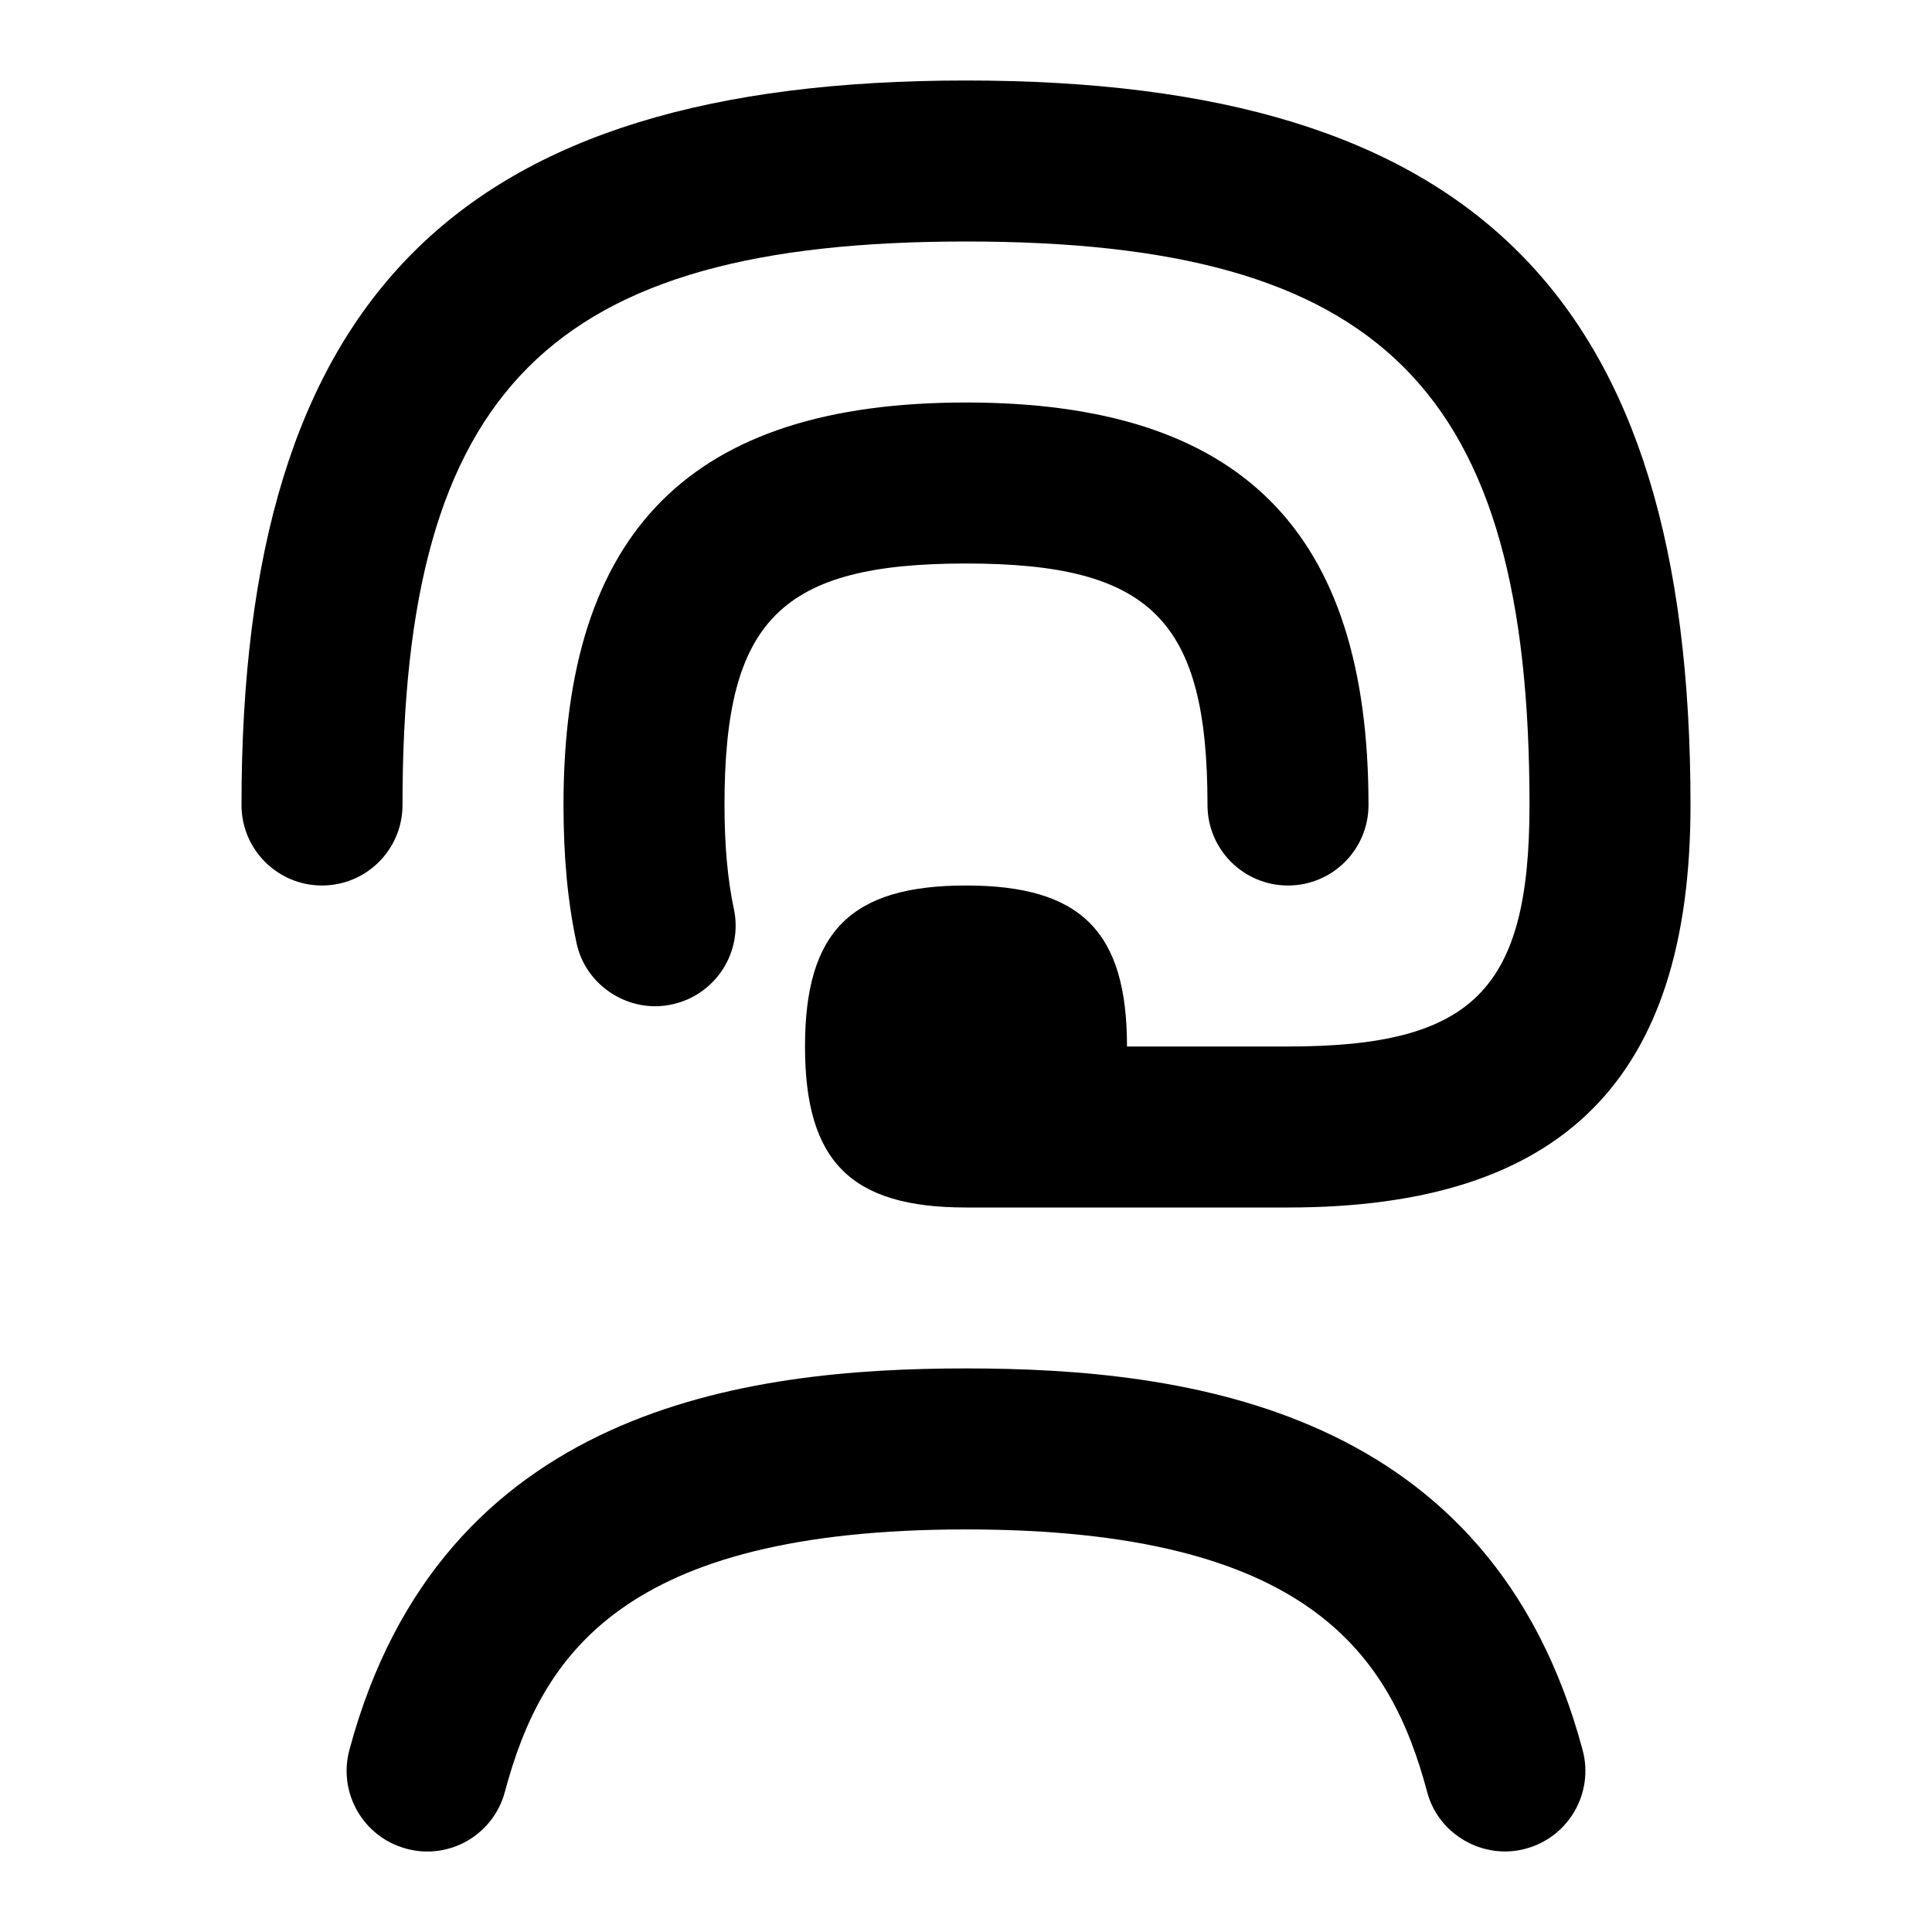 <svg id="Layer_1" viewBox="0 0 24 24" xmlns="http://www.w3.org/2000/svg" data-name="Layer 1"><path d="m9 10c0 .497.039.931.116 1.289.116.54-.228 1.072-.768 1.188-.526.117-1.074-.224-1.187-.767-.108-.503-.161-1.063-.161-1.71 0-3.411 1.589-5 5-5s5 1.589 5 5c0 .552-.447 1-1 1s-1-.448-1-1c0-2.299-.701-3-3-3s-3 .701-3 3zm3-9c-6.308 0-9 2.691-9 9 0 .552.447 1 1 1s1-.448 1-1c0-5.168 1.832-7 7-7s7 1.831 7 7c0 2.299-.701 3-3 3h-2c0-1.429-.571-2-2-2s-2 .571-2 2 .571 2 2 2h4c3.411 0 5-1.589 5-5 0-6.309-2.692-9-9-9zm0 15.999c-2.743 0-6.522.491-7.66 4.741-.143.533.174 1.082.707 1.225.534.146 1.083-.173 1.225-.707.453-1.692 1.461-3.259 5.728-3.259s5.275 1.566 5.728 3.259c.14.538.706.85 1.225.707.533-.143.85-.691.707-1.225-1.138-4.25-4.917-4.741-7.66-4.741z"/></svg>